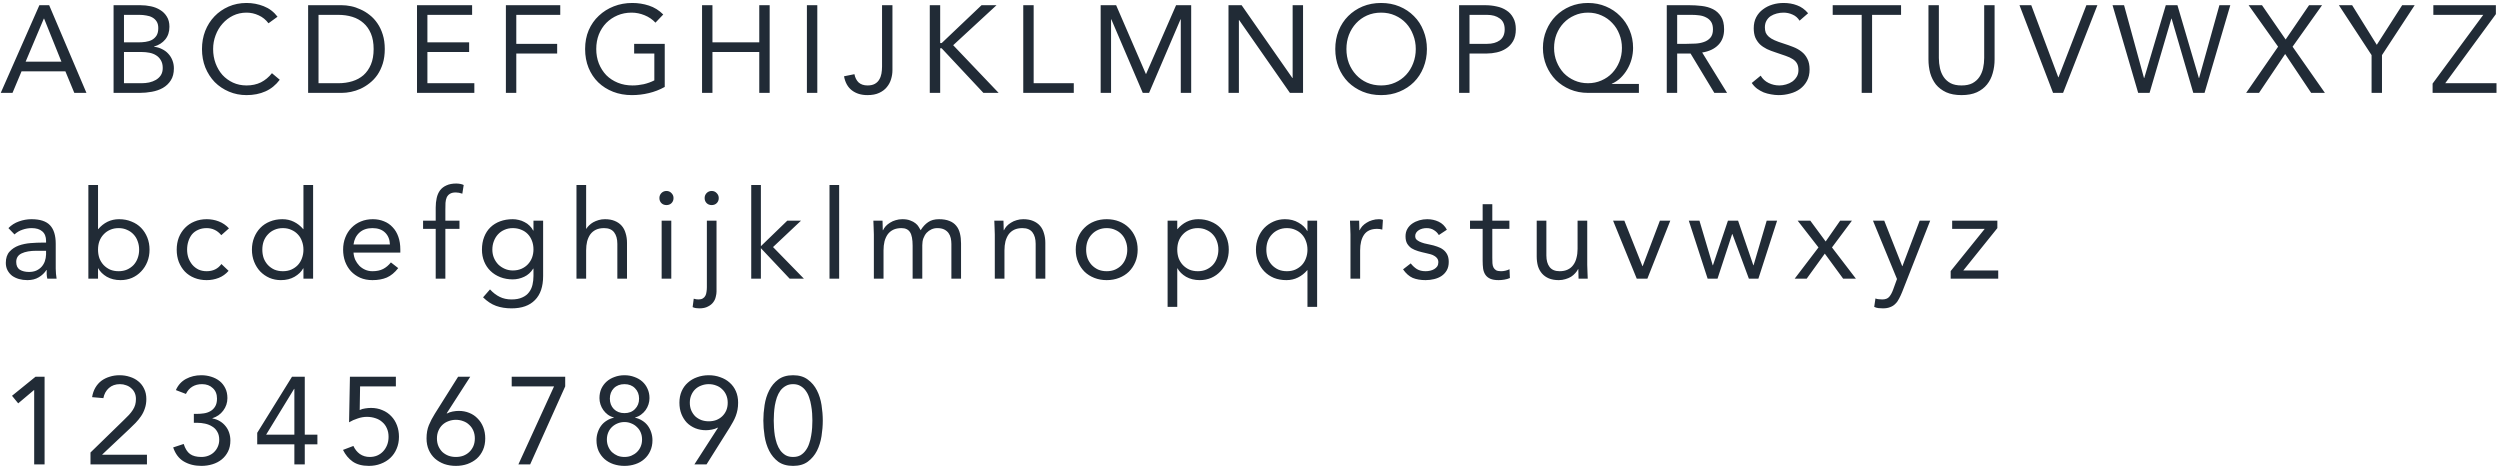 <svg width="323" height="61" viewBox="0 0 323 61" fill="none" xmlns="http://www.w3.org/2000/svg">
<path d="M5.088 0.672H6.352L11.168 12H9.6L8.448 9.216H2.784L1.616 12H0.096L5.088 0.672ZM5.696 2.4H5.664L3.312 7.968H7.936L5.696 2.4ZM14.674 0.672H18.13C18.599 0.672 19.058 0.72 19.506 0.816C19.954 0.912 20.354 1.072 20.706 1.296C21.058 1.509 21.34 1.792 21.554 2.144C21.778 2.496 21.89 2.933 21.89 3.456C21.89 4.117 21.708 4.667 21.346 5.104C20.994 5.531 20.514 5.835 19.906 6.016V6.048C20.268 6.08 20.604 6.176 20.914 6.336C21.234 6.485 21.506 6.683 21.73 6.928C21.964 7.173 22.146 7.461 22.274 7.792C22.402 8.112 22.466 8.459 22.466 8.832C22.466 9.461 22.332 9.979 22.066 10.384C21.81 10.789 21.468 11.115 21.042 11.36C20.626 11.595 20.151 11.76 19.618 11.856C19.095 11.952 18.572 12 18.05 12H14.674V0.672ZM16.018 5.472H17.874C18.194 5.472 18.503 5.451 18.802 5.408C19.111 5.365 19.388 5.28 19.634 5.152C19.879 5.013 20.076 4.827 20.226 4.592C20.375 4.347 20.45 4.027 20.45 3.632C20.45 3.28 20.38 2.997 20.242 2.784C20.103 2.56 19.916 2.384 19.682 2.256C19.458 2.128 19.196 2.043 18.898 2C18.61 1.947 18.316 1.92 18.018 1.92H16.018V5.472ZM16.018 10.752H18.29C18.62 10.752 18.946 10.72 19.266 10.656C19.596 10.581 19.89 10.469 20.146 10.32C20.412 10.16 20.626 9.957 20.786 9.712C20.946 9.456 21.026 9.147 21.026 8.784C21.026 8.389 20.946 8.059 20.786 7.792C20.636 7.525 20.434 7.312 20.178 7.152C19.932 6.992 19.644 6.88 19.314 6.816C18.994 6.752 18.663 6.72 18.322 6.72H16.018V10.752ZM34.688 3.008C34.346 2.549 33.925 2.208 33.424 1.984C32.922 1.749 32.4 1.632 31.856 1.632C31.226 1.632 30.645 1.76 30.112 2.016C29.589 2.272 29.136 2.619 28.752 3.056C28.368 3.483 28.069 3.984 27.856 4.56C27.642 5.125 27.536 5.717 27.536 6.336C27.536 6.997 27.642 7.616 27.856 8.192C28.069 8.757 28.362 9.253 28.736 9.68C29.12 10.096 29.573 10.427 30.096 10.672C30.629 10.917 31.216 11.04 31.856 11.04C32.549 11.04 33.168 10.907 33.712 10.64C34.256 10.363 34.73 9.968 35.136 9.456L36.144 10.304C35.632 10.987 35.013 11.488 34.288 11.808C33.573 12.128 32.762 12.288 31.856 12.288C31.045 12.288 30.288 12.139 29.584 11.84C28.88 11.541 28.266 11.131 27.744 10.608C27.232 10.075 26.826 9.445 26.528 8.72C26.24 7.995 26.096 7.2 26.096 6.336C26.096 5.504 26.234 4.725 26.512 4C26.8 3.275 27.2 2.645 27.712 2.112C28.224 1.579 28.832 1.157 29.536 0.848C30.24 0.539 31.013 0.384 31.856 0.384C32.624 0.384 33.36 0.523 34.064 0.8C34.778 1.077 35.376 1.531 35.856 2.16L34.688 3.008ZM39.809 0.672H44.161C44.535 0.672 44.929 0.715 45.345 0.8C45.761 0.885 46.172 1.024 46.577 1.216C46.993 1.397 47.388 1.637 47.761 1.936C48.145 2.235 48.481 2.597 48.769 3.024C49.057 3.44 49.287 3.925 49.457 4.48C49.628 5.024 49.713 5.643 49.713 6.336C49.713 7.029 49.628 7.653 49.457 8.208C49.287 8.752 49.057 9.237 48.769 9.664C48.481 10.08 48.145 10.437 47.761 10.736C47.388 11.035 46.993 11.28 46.577 11.472C46.172 11.653 45.761 11.787 45.345 11.872C44.929 11.957 44.535 12 44.161 12H39.809V0.672ZM41.153 10.752H43.713C44.364 10.752 44.967 10.667 45.521 10.496C46.076 10.325 46.556 10.064 46.961 9.712C47.367 9.349 47.687 8.891 47.921 8.336C48.156 7.781 48.273 7.115 48.273 6.336C48.273 5.557 48.156 4.891 47.921 4.336C47.687 3.781 47.367 3.328 46.961 2.976C46.556 2.613 46.076 2.347 45.521 2.176C44.967 2.005 44.364 1.92 43.713 1.92H41.153V10.752ZM53.877 0.672H60.997V1.92H55.221V5.472H60.613V6.72H55.221V10.752H61.285V12H53.877V0.672ZM65.361 0.672H72.385V1.92H66.705V5.664H71.985V6.912H66.705V12H65.361V0.672ZM85.884 11.232C85.233 11.595 84.545 11.861 83.82 12.032C83.105 12.203 82.38 12.288 81.644 12.288C80.758 12.288 79.948 12.144 79.212 11.856C78.476 11.568 77.836 11.163 77.292 10.64C76.758 10.117 76.342 9.493 76.044 8.768C75.745 8.032 75.596 7.221 75.596 6.336C75.596 5.44 75.75 4.629 76.06 3.904C76.38 3.168 76.817 2.544 77.372 2.032C77.926 1.509 78.572 1.104 79.308 0.816C80.044 0.528 80.838 0.384 81.692 0.384C82.438 0.384 83.153 0.496 83.836 0.72C84.529 0.944 85.148 1.328 85.692 1.872L84.684 2.928C84.3 2.512 83.83 2.192 83.276 1.968C82.732 1.744 82.172 1.632 81.596 1.632C80.945 1.632 80.342 1.749 79.788 1.984C79.233 2.219 78.748 2.544 78.332 2.96C77.926 3.376 77.606 3.872 77.372 4.448C77.148 5.024 77.036 5.653 77.036 6.336C77.036 7.008 77.148 7.632 77.372 8.208C77.606 8.784 77.926 9.285 78.332 9.712C78.748 10.128 79.244 10.453 79.82 10.688C80.396 10.923 81.03 11.04 81.724 11.04C82.182 11.04 82.662 10.987 83.164 10.88C83.665 10.763 84.124 10.597 84.54 10.384V6.912H81.932V5.664H85.884V11.232ZM90.705 0.672H92.049V5.472H98.097V0.672H99.441V12H98.097V6.72H92.049V12H90.705V0.672ZM104.252 0.672H105.596V12H104.252V0.672ZM115.304 9.072C115.304 9.456 115.245 9.84 115.128 10.224C115.021 10.597 114.84 10.939 114.584 11.248C114.339 11.557 114.008 11.808 113.592 12C113.187 12.192 112.68 12.288 112.072 12.288C111.272 12.288 110.605 12.085 110.072 11.68C109.539 11.275 109.197 10.667 109.048 9.856L110.392 9.584C110.477 10.032 110.659 10.389 110.936 10.656C111.224 10.912 111.608 11.04 112.088 11.04C112.472 11.04 112.787 10.971 113.032 10.832C113.277 10.693 113.464 10.512 113.592 10.288C113.731 10.064 113.827 9.808 113.88 9.52C113.933 9.221 113.96 8.917 113.96 8.608V0.672H115.304V9.072ZM120.127 0.672H121.471V5.568H121.663L126.815 0.672H128.751L123.151 5.84L129.023 12H127.055L121.663 6.24H121.471V12H120.127V0.672ZM132.205 0.672H133.549V10.752H138.733V12H132.205V0.672ZM142.205 0.672H144.205L148.045 9.552H148.077L151.949 0.672H153.901V12H152.557V2.496H152.525L148.461 12H147.645L143.581 2.496H143.549V12H142.205V0.672ZM158.721 0.672H160.417L166.977 10.08H167.009V0.672H168.353V12H166.657L160.097 2.592H160.065V12H158.721V0.672ZM178.438 12.288C177.574 12.288 176.779 12.139 176.054 11.84C175.339 11.541 174.715 11.131 174.182 10.608C173.659 10.075 173.248 9.445 172.95 8.72C172.662 7.984 172.518 7.189 172.518 6.336C172.518 5.483 172.662 4.693 172.95 3.968C173.248 3.232 173.659 2.603 174.182 2.08C174.715 1.547 175.339 1.131 176.054 0.832C176.779 0.533 177.574 0.384 178.438 0.384C179.302 0.384 180.091 0.533 180.806 0.832C181.531 1.131 182.155 1.547 182.678 2.08C183.211 2.603 183.622 3.232 183.91 3.968C184.208 4.693 184.358 5.483 184.358 6.336C184.358 7.189 184.208 7.984 183.91 8.72C183.622 9.445 183.211 10.075 182.678 10.608C182.155 11.131 181.531 11.541 180.806 11.84C180.091 12.139 179.302 12.288 178.438 12.288ZM178.438 11.04C179.099 11.04 179.702 10.917 180.246 10.672C180.8 10.427 181.275 10.091 181.67 9.664C182.064 9.237 182.368 8.741 182.582 8.176C182.806 7.6 182.918 6.987 182.918 6.336C182.918 5.685 182.806 5.077 182.582 4.512C182.368 3.936 182.064 3.435 181.67 3.008C181.275 2.581 180.8 2.245 180.246 2C179.702 1.755 179.099 1.632 178.438 1.632C177.776 1.632 177.168 1.755 176.614 2C176.07 2.245 175.6 2.581 175.206 3.008C174.811 3.435 174.502 3.936 174.278 4.512C174.064 5.077 173.958 5.685 173.958 6.336C173.958 6.987 174.064 7.6 174.278 8.176C174.502 8.741 174.811 9.237 175.206 9.664C175.6 10.091 176.07 10.427 176.614 10.672C177.168 10.917 177.776 11.04 178.438 11.04ZM188.517 0.672H191.877C192.4 0.672 192.896 0.725 193.365 0.832C193.845 0.928 194.267 1.099 194.629 1.344C195.003 1.579 195.296 1.899 195.509 2.304C195.733 2.699 195.845 3.189 195.845 3.776C195.845 4.395 195.728 4.907 195.493 5.312C195.259 5.717 194.955 6.037 194.581 6.272C194.219 6.507 193.819 6.672 193.381 6.768C192.944 6.864 192.528 6.912 192.133 6.912H189.861V12H188.517V0.672ZM189.861 5.664H192.133C192.805 5.664 193.349 5.515 193.765 5.216C194.192 4.907 194.405 4.432 194.405 3.792C194.405 3.152 194.192 2.683 193.765 2.384C193.349 2.075 192.805 1.92 192.133 1.92H189.861V5.664ZM211.746 12H205.17C204.338 12 203.564 11.851 202.85 11.552C202.146 11.253 201.532 10.848 201.01 10.336C200.498 9.813 200.092 9.2 199.794 8.496C199.495 7.781 199.346 7.013 199.346 6.192C199.346 5.371 199.495 4.608 199.794 3.904C200.092 3.189 200.498 2.576 201.01 2.064C201.532 1.541 202.146 1.131 202.85 0.832C203.564 0.533 204.338 0.384 205.17 0.384C206.002 0.384 206.77 0.533 207.474 0.832C208.188 1.131 208.802 1.541 209.314 2.064C209.836 2.576 210.247 3.189 210.546 3.904C210.844 4.608 210.994 5.371 210.994 6.192C210.994 6.672 210.93 7.152 210.802 7.632C210.674 8.101 210.487 8.544 210.242 8.96C210.007 9.365 209.719 9.733 209.378 10.064C209.047 10.384 208.668 10.635 208.242 10.816V10.848H211.746V12ZM200.786 6.192C200.786 6.832 200.898 7.429 201.122 7.984C201.346 8.539 201.65 9.024 202.034 9.44C202.428 9.845 202.892 10.165 203.426 10.4C203.959 10.635 204.54 10.752 205.17 10.752C205.788 10.752 206.364 10.635 206.898 10.4C207.442 10.165 207.906 9.845 208.29 9.44C208.684 9.024 208.994 8.539 209.218 7.984C209.442 7.429 209.554 6.832 209.554 6.192C209.554 5.563 209.442 4.971 209.218 4.416C209.004 3.861 208.7 3.381 208.306 2.976C207.922 2.56 207.463 2.235 206.93 2C206.396 1.755 205.81 1.632 205.17 1.632C204.53 1.632 203.943 1.755 203.41 2C202.876 2.235 202.412 2.56 202.018 2.976C201.634 3.381 201.33 3.861 201.106 4.416C200.892 4.971 200.786 5.563 200.786 6.192ZM215.346 0.672H218.242C218.786 0.672 219.324 0.704 219.858 0.768C220.402 0.832 220.887 0.971 221.314 1.184C221.74 1.397 222.087 1.712 222.354 2.128C222.62 2.533 222.753 3.088 222.753 3.792C222.753 4.624 222.503 5.296 222.002 5.808C221.5 6.32 220.807 6.645 219.922 6.784L223.138 12H221.49L218.418 6.912H216.69V12H215.346V0.672ZM216.69 5.664H217.89C218.263 5.664 218.647 5.653 219.042 5.632C219.447 5.611 219.815 5.541 220.146 5.424C220.487 5.307 220.764 5.125 220.978 4.88C221.202 4.624 221.314 4.261 221.314 3.792C221.314 3.387 221.234 3.061 221.074 2.816C220.914 2.571 220.7 2.384 220.434 2.256C220.178 2.117 219.884 2.027 219.554 1.984C219.234 1.941 218.908 1.92 218.578 1.92H216.69V5.664ZM232.503 2.672C232.279 2.309 231.98 2.048 231.607 1.888C231.233 1.717 230.844 1.632 230.439 1.632C230.14 1.632 229.847 1.669 229.559 1.744C229.271 1.819 229.009 1.931 228.775 2.08C228.551 2.229 228.369 2.427 228.231 2.672C228.092 2.917 228.023 3.205 228.023 3.536C228.023 3.792 228.06 4.021 228.135 4.224C228.22 4.416 228.353 4.592 228.535 4.752C228.716 4.912 228.961 5.061 229.271 5.2C229.58 5.339 229.959 5.477 230.407 5.616C230.844 5.755 231.265 5.904 231.671 6.064C232.087 6.224 232.449 6.427 232.759 6.672C233.079 6.917 233.329 7.227 233.511 7.6C233.703 7.963 233.799 8.421 233.799 8.976C233.799 9.541 233.687 10.032 233.463 10.448C233.239 10.864 232.94 11.211 232.567 11.488C232.204 11.755 231.783 11.952 231.303 12.08C230.823 12.219 230.327 12.288 229.815 12.288C229.484 12.288 229.153 12.256 228.823 12.192C228.492 12.139 228.172 12.053 227.863 11.936C227.564 11.808 227.281 11.648 227.015 11.456C226.748 11.253 226.519 11.008 226.327 10.72L227.479 9.776C227.724 10.192 228.065 10.507 228.503 10.72C228.94 10.933 229.404 11.04 229.895 11.04C230.183 11.04 230.471 10.997 230.759 10.912C231.057 10.827 231.324 10.704 231.559 10.544C231.793 10.373 231.985 10.165 232.135 9.92C232.284 9.675 232.359 9.392 232.359 9.072C232.359 8.72 232.3 8.437 232.183 8.224C232.065 8 231.884 7.808 231.639 7.648C231.393 7.488 231.084 7.344 230.711 7.216C230.337 7.088 229.9 6.939 229.399 6.768C228.993 6.64 228.62 6.496 228.279 6.336C227.937 6.165 227.639 5.963 227.383 5.728C227.137 5.483 226.94 5.195 226.791 4.864C226.652 4.523 226.583 4.117 226.583 3.648C226.583 3.104 226.689 2.629 226.903 2.224C227.116 1.819 227.404 1.483 227.767 1.216C228.129 0.939 228.54 0.731 228.999 0.592C229.457 0.453 229.937 0.384 230.439 0.384C231.079 0.384 231.66 0.485 232.183 0.688C232.716 0.88 233.191 1.221 233.607 1.712L232.503 2.672ZM245.617 1.92H241.873V12H240.529V1.92H236.785V0.672H245.617V1.92ZM257.701 7.68C257.701 8.299 257.621 8.885 257.461 9.44C257.312 9.995 257.066 10.485 256.725 10.912C256.394 11.328 255.957 11.664 255.413 11.92C254.869 12.165 254.208 12.288 253.429 12.288C252.65 12.288 251.989 12.165 251.445 11.92C250.901 11.664 250.458 11.328 250.117 10.912C249.786 10.485 249.541 9.995 249.381 9.44C249.232 8.885 249.157 8.299 249.157 7.68V0.672H250.501V7.488C250.501 7.947 250.549 8.389 250.645 8.816C250.741 9.243 250.901 9.621 251.125 9.952C251.349 10.283 251.648 10.549 252.021 10.752C252.394 10.944 252.864 11.04 253.429 11.04C253.994 11.04 254.464 10.944 254.837 10.752C255.21 10.549 255.509 10.283 255.733 9.952C255.957 9.621 256.117 9.243 256.213 8.816C256.309 8.389 256.357 7.947 256.357 7.488V0.672H257.701V7.68ZM260.918 0.672H262.439L265.927 9.984H265.959L269.559 0.672H270.983L266.551 12H265.255L260.918 0.672ZM272.94 0.672H274.428L277.004 10.08H277.036L279.82 0.672H281.324L284.092 10.08H284.124L286.748 0.672H288.156L284.828 12H283.372L280.572 2.4H280.54L277.724 12H276.252L272.94 0.672ZM294.33 6.032L290.522 0.672H292.25L295.306 5.104L298.33 0.672H300.01L296.202 6.032L300.378 12H298.602L295.242 6.976L291.866 12H290.202L294.33 6.032ZM306.408 7.12L302.184 0.672H303.896L307.08 5.792L310.36 0.672H311.976L307.752 7.12V12H306.408V7.12ZM314.292 10.8L320.836 1.92H314.388V0.672H322.468V1.824L315.924 10.752H322.548V12H314.292V10.8ZM1.088 29.472C1.472 29.077 1.925 28.789 2.448 28.608C2.981 28.416 3.52 28.32 4.064 28.32C5.173 28.32 5.973 28.581 6.464 29.104C6.955 29.627 7.2 30.421 7.2 31.488V34.704C7.2 34.917 7.211 35.141 7.232 35.376C7.253 35.6 7.28 35.808 7.312 36H6.112C6.069 35.829 6.043 35.643 6.032 35.44C6.032 35.227 6.032 35.04 6.032 34.88H6C5.755 35.264 5.424 35.579 5.008 35.824C4.603 36.069 4.112 36.192 3.536 36.192C3.152 36.192 2.789 36.144 2.448 36.048C2.117 35.952 1.824 35.813 1.568 35.632C1.323 35.44 1.125 35.205 0.976 34.928C0.827 34.651 0.752 34.331 0.752 33.968C0.752 33.349 0.912 32.864 1.232 32.512C1.552 32.16 1.947 31.899 2.416 31.728C2.896 31.557 3.408 31.451 3.952 31.408C4.507 31.365 5.013 31.344 5.472 31.344H5.952V31.12C5.952 30.576 5.787 30.165 5.456 29.888C5.136 29.611 4.683 29.472 4.096 29.472C3.691 29.472 3.291 29.541 2.896 29.68C2.512 29.808 2.171 30.011 1.872 30.288L1.088 29.472ZM4.704 32.4C3.904 32.4 3.269 32.512 2.8 32.736C2.331 32.96 2.096 33.328 2.096 33.84C2.096 34.309 2.251 34.645 2.56 34.848C2.88 35.04 3.275 35.136 3.744 35.136C4.107 35.136 4.421 35.077 4.688 34.96C4.965 34.832 5.195 34.667 5.376 34.464C5.557 34.261 5.696 34.027 5.792 33.76C5.888 33.483 5.941 33.189 5.952 32.88V32.4H4.704ZM11.417 23.904H12.665V29.6H12.697C13.038 29.195 13.433 28.88 13.881 28.656C14.339 28.432 14.841 28.32 15.385 28.32C15.972 28.32 16.505 28.421 16.985 28.624C17.476 28.816 17.892 29.088 18.233 29.44C18.574 29.792 18.841 30.208 19.033 30.688C19.225 31.168 19.321 31.691 19.321 32.256C19.321 32.821 19.225 33.344 19.033 33.824C18.841 34.304 18.574 34.72 18.233 35.072C17.902 35.424 17.508 35.701 17.049 35.904C16.59 36.096 16.099 36.192 15.577 36.192C14.905 36.192 14.313 36.048 13.801 35.76C13.3 35.461 12.931 35.099 12.697 34.672H12.665V36H11.417V23.904ZM12.665 32.256C12.665 32.651 12.723 33.019 12.841 33.36C12.969 33.691 13.15 33.984 13.385 34.24C13.62 34.485 13.897 34.683 14.217 34.832C14.547 34.971 14.915 35.04 15.321 35.04C15.726 35.04 16.089 34.971 16.409 34.832C16.739 34.683 17.022 34.485 17.257 34.24C17.491 33.984 17.668 33.691 17.785 33.36C17.913 33.019 17.977 32.651 17.977 32.256C17.977 31.861 17.913 31.499 17.785 31.168C17.668 30.827 17.491 30.533 17.257 30.288C17.022 30.032 16.739 29.835 16.409 29.696C16.089 29.547 15.726 29.472 15.321 29.472C14.915 29.472 14.547 29.547 14.217 29.696C13.897 29.835 13.62 30.032 13.385 30.288C13.15 30.533 12.969 30.827 12.841 31.168C12.723 31.499 12.665 31.861 12.665 32.256ZM28.59 30.384C28.323 30.064 28.035 29.835 27.726 29.696C27.417 29.547 27.076 29.472 26.702 29.472C26.286 29.472 25.918 29.547 25.598 29.696C25.278 29.835 25.012 30.032 24.798 30.288C24.596 30.544 24.441 30.843 24.334 31.184C24.227 31.515 24.174 31.872 24.174 32.256C24.174 32.64 24.233 33.003 24.35 33.344C24.478 33.675 24.649 33.968 24.862 34.224C25.086 34.48 25.353 34.683 25.662 34.832C25.971 34.971 26.318 35.04 26.702 35.04C27.523 35.04 28.158 34.731 28.606 34.112L29.534 34.992C29.172 35.408 28.745 35.712 28.254 35.904C27.764 36.096 27.246 36.192 26.702 36.192C26.126 36.192 25.598 36.096 25.118 35.904C24.638 35.712 24.227 35.44 23.886 35.088C23.555 34.736 23.294 34.32 23.102 33.84C22.921 33.36 22.83 32.832 22.83 32.256C22.83 31.691 22.921 31.168 23.102 30.688C23.294 30.208 23.561 29.792 23.902 29.44C24.244 29.088 24.649 28.816 25.118 28.624C25.598 28.421 26.126 28.32 26.702 28.32C27.257 28.32 27.779 28.416 28.27 28.608C28.771 28.8 29.209 29.099 29.582 29.504L28.59 30.384ZM39.205 34.672H39.173C38.938 35.099 38.565 35.461 38.053 35.76C37.551 36.048 36.965 36.192 36.293 36.192C35.77 36.192 35.279 36.096 34.821 35.904C34.362 35.701 33.962 35.424 33.621 35.072C33.29 34.72 33.029 34.304 32.837 33.824C32.645 33.344 32.549 32.821 32.549 32.256C32.549 31.691 32.645 31.168 32.837 30.688C33.029 30.208 33.295 29.792 33.637 29.44C33.978 29.088 34.389 28.816 34.869 28.624C35.359 28.421 35.898 28.32 36.485 28.32C37.029 28.32 37.525 28.432 37.973 28.656C38.431 28.88 38.831 29.195 39.173 29.6H39.205V23.904H40.453V36H39.205V34.672ZM39.205 32.256C39.205 31.861 39.141 31.499 39.013 31.168C38.895 30.827 38.719 30.533 38.485 30.288C38.25 30.032 37.968 29.835 37.637 29.696C37.317 29.547 36.954 29.472 36.549 29.472C36.144 29.472 35.776 29.547 35.445 29.696C35.125 29.835 34.847 30.032 34.613 30.288C34.378 30.533 34.197 30.827 34.069 31.168C33.952 31.499 33.893 31.861 33.893 32.256C33.893 32.651 33.952 33.019 34.069 33.36C34.197 33.691 34.378 33.984 34.613 34.24C34.847 34.485 35.125 34.683 35.445 34.832C35.776 34.971 36.144 35.04 36.549 35.04C36.954 35.04 37.317 34.971 37.637 34.832C37.968 34.683 38.25 34.485 38.485 34.24C38.719 33.984 38.895 33.691 39.013 33.36C39.141 33.019 39.205 32.651 39.205 32.256ZM51.45 34.64C51.002 35.216 50.511 35.621 49.978 35.856C49.445 36.08 48.826 36.192 48.122 36.192C47.535 36.192 47.008 36.091 46.538 35.888C46.069 35.675 45.669 35.392 45.338 35.04C45.018 34.688 44.767 34.272 44.586 33.792C44.416 33.312 44.33 32.8 44.33 32.256C44.33 31.68 44.426 31.152 44.618 30.672C44.81 30.181 45.077 29.765 45.418 29.424C45.76 29.072 46.165 28.8 46.634 28.608C47.103 28.416 47.615 28.32 48.17 28.32C48.693 28.32 49.173 28.411 49.61 28.592C50.047 28.763 50.421 29.019 50.73 29.36C51.05 29.691 51.295 30.101 51.466 30.592C51.637 31.072 51.722 31.621 51.722 32.24V32.64H45.674C45.696 32.96 45.77 33.269 45.898 33.568C46.037 33.856 46.213 34.112 46.426 34.336C46.639 34.549 46.89 34.72 47.178 34.848C47.466 34.976 47.781 35.04 48.122 35.04C48.666 35.04 49.125 34.944 49.498 34.752C49.871 34.56 50.208 34.277 50.506 33.904L51.45 34.64ZM50.378 31.584C50.357 30.944 50.149 30.432 49.754 30.048C49.359 29.664 48.816 29.472 48.122 29.472C47.429 29.472 46.869 29.664 46.442 30.048C46.016 30.432 45.76 30.944 45.674 31.584H50.378ZM56.293 29.568H54.661V28.512H56.293V26.832C56.293 26.373 56.335 25.957 56.421 25.584C56.506 25.2 56.65 24.869 56.853 24.592C57.066 24.315 57.343 24.101 57.685 23.952C58.026 23.792 58.447 23.712 58.949 23.712C59.109 23.712 59.279 23.728 59.461 23.76C59.642 23.792 59.791 23.84 59.909 23.904L59.733 25.024C59.434 24.917 59.151 24.864 58.885 24.864C58.565 24.864 58.314 24.923 58.133 25.04C57.951 25.147 57.813 25.301 57.717 25.504C57.631 25.696 57.578 25.931 57.557 26.208C57.546 26.485 57.541 26.784 57.541 27.104V28.512H59.365V29.568H57.541V36H56.293V29.568ZM70.172 35.664C70.172 37.029 69.82 38.064 69.116 38.768C68.422 39.483 67.414 39.84 66.092 39.84C65.356 39.84 64.689 39.733 64.092 39.52C63.505 39.307 62.945 38.939 62.412 38.416L63.308 37.392C63.702 37.819 64.118 38.139 64.556 38.352C65.004 38.576 65.516 38.688 66.092 38.688C66.646 38.688 67.105 38.603 67.468 38.432C67.841 38.272 68.134 38.048 68.348 37.76C68.561 37.483 68.71 37.163 68.796 36.8C68.881 36.437 68.924 36.059 68.924 35.664V34.704H68.892C68.593 35.184 68.204 35.536 67.724 35.76C67.244 35.984 66.753 36.096 66.252 36.096C65.665 36.096 65.126 36 64.636 35.808C64.145 35.616 63.724 35.349 63.372 35.008C63.02 34.667 62.748 34.261 62.556 33.792C62.364 33.323 62.268 32.811 62.268 32.256C62.268 31.648 62.364 31.099 62.556 30.608C62.748 30.117 63.014 29.707 63.356 29.376C63.708 29.035 64.129 28.773 64.62 28.592C65.11 28.411 65.654 28.32 66.252 28.32C66.508 28.32 66.764 28.352 67.02 28.416C67.276 28.469 67.521 28.56 67.756 28.688C68.001 28.805 68.22 28.96 68.412 29.152C68.604 29.333 68.764 29.547 68.892 29.792H68.924V28.512H70.172V35.664ZM63.612 32.256C63.612 32.64 63.681 32.997 63.82 33.328C63.958 33.648 64.145 33.931 64.38 34.176C64.625 34.411 64.908 34.597 65.228 34.736C65.548 34.875 65.889 34.944 66.252 34.944C66.678 34.944 67.057 34.869 67.388 34.72C67.718 34.571 67.996 34.373 68.22 34.128C68.454 33.872 68.63 33.584 68.748 33.264C68.865 32.933 68.924 32.587 68.924 32.224C68.924 31.819 68.86 31.451 68.732 31.12C68.604 30.779 68.422 30.485 68.188 30.24C67.953 29.995 67.67 29.808 67.34 29.68C67.009 29.541 66.646 29.472 66.252 29.472C65.857 29.472 65.494 29.547 65.164 29.696C64.844 29.835 64.566 30.032 64.332 30.288C64.108 30.533 63.932 30.827 63.804 31.168C63.676 31.499 63.612 31.861 63.612 32.256ZM74.481 23.904H75.729V29.552H75.761C75.846 29.403 75.963 29.259 76.113 29.12C76.262 28.971 76.438 28.837 76.641 28.72C76.854 28.603 77.089 28.507 77.345 28.432C77.601 28.357 77.873 28.32 78.161 28.32C78.651 28.32 79.073 28.395 79.425 28.544C79.787 28.693 80.086 28.901 80.321 29.168C80.555 29.435 80.726 29.76 80.833 30.144C80.95 30.517 81.009 30.928 81.009 31.376V36H79.761V31.504C79.761 30.875 79.622 30.379 79.345 30.016C79.067 29.653 78.635 29.472 78.049 29.472C77.644 29.472 77.291 29.541 76.993 29.68C76.705 29.819 76.465 30.016 76.273 30.272C76.091 30.528 75.953 30.832 75.857 31.184C75.772 31.536 75.729 31.925 75.729 32.352V36H74.481V23.904ZM85.484 28.512H86.731V36H85.484V28.512ZM85.195 25.584C85.195 25.339 85.281 25.125 85.451 24.944C85.633 24.763 85.852 24.672 86.108 24.672C86.364 24.672 86.577 24.763 86.748 24.944C86.929 25.125 87.019 25.339 87.019 25.584C87.019 25.851 86.934 26.069 86.763 26.24C86.593 26.411 86.374 26.496 86.108 26.496C85.841 26.496 85.622 26.411 85.451 26.24C85.281 26.069 85.195 25.851 85.195 25.584ZM92.575 37.68C92.575 37.872 92.543 38.091 92.479 38.336C92.426 38.592 92.319 38.827 92.159 39.04C91.999 39.264 91.77 39.451 91.471 39.6C91.183 39.76 90.81 39.84 90.351 39.84C90.202 39.84 90.058 39.829 89.919 39.808C89.77 39.787 89.626 39.744 89.487 39.68L89.631 38.592C89.834 38.656 90.037 38.688 90.239 38.688C90.474 38.688 90.661 38.645 90.799 38.56C90.949 38.475 91.061 38.357 91.135 38.208C91.21 38.069 91.258 37.904 91.279 37.712C91.311 37.52 91.327 37.317 91.327 37.104V28.512H92.575V37.68ZM91.039 25.584C91.039 25.339 91.125 25.125 91.295 24.944C91.477 24.763 91.695 24.672 91.951 24.672C92.207 24.672 92.421 24.763 92.591 24.944C92.773 25.125 92.863 25.339 92.863 25.584C92.863 25.851 92.778 26.069 92.607 26.24C92.437 26.411 92.218 26.496 91.951 26.496C91.685 26.496 91.466 26.411 91.295 26.24C91.125 26.069 91.039 25.851 91.039 25.584ZM97.059 23.904H98.307V31.808L101.715 28.512H103.491L99.875 31.92L103.859 36H102.019L98.307 32.064V36H97.059V23.904ZM107.171 23.904H108.419V36H107.171V23.904ZM112.903 30.288C112.903 29.947 112.892 29.627 112.871 29.328C112.849 29.029 112.839 28.757 112.839 28.512H114.023C114.023 28.715 114.028 28.917 114.039 29.12C114.049 29.323 114.055 29.531 114.055 29.744H114.087C114.172 29.563 114.289 29.387 114.439 29.216C114.599 29.045 114.785 28.896 114.999 28.768C115.212 28.629 115.452 28.523 115.719 28.448C115.985 28.363 116.273 28.32 116.583 28.32C116.988 28.32 117.324 28.373 117.591 28.48C117.868 28.576 118.097 28.699 118.279 28.848C118.46 28.987 118.599 29.141 118.695 29.312C118.801 29.472 118.887 29.616 118.951 29.744C119.228 29.296 119.548 28.949 119.911 28.704C120.273 28.448 120.743 28.32 121.319 28.32C121.852 28.32 122.3 28.395 122.663 28.544C123.025 28.683 123.319 28.891 123.543 29.168C123.767 29.435 123.927 29.765 124.023 30.16C124.119 30.544 124.167 30.976 124.167 31.456V36H122.919V31.52C122.919 31.264 122.892 31.013 122.839 30.768C122.785 30.523 122.689 30.304 122.551 30.112C122.412 29.92 122.225 29.765 121.991 29.648C121.756 29.531 121.457 29.472 121.095 29.472C120.828 29.472 120.577 29.525 120.343 29.632C120.108 29.739 119.9 29.888 119.719 30.08C119.548 30.272 119.409 30.507 119.303 30.784C119.207 31.051 119.159 31.349 119.159 31.68V36H117.911V31.76C117.911 30.928 117.799 30.341 117.575 30C117.351 29.648 116.983 29.472 116.471 29.472C116.065 29.472 115.713 29.541 115.415 29.68C115.127 29.819 114.887 30.016 114.695 30.272C114.513 30.528 114.375 30.832 114.279 31.184C114.193 31.536 114.151 31.925 114.151 32.352V36H112.903V30.288ZM128.528 30.288C128.528 29.947 128.517 29.627 128.496 29.328C128.474 29.029 128.464 28.757 128.464 28.512H129.648C129.648 28.715 129.653 28.917 129.664 29.12C129.674 29.323 129.68 29.531 129.68 29.744H129.712C129.797 29.563 129.914 29.387 130.064 29.216C130.224 29.045 130.41 28.896 130.624 28.768C130.837 28.629 131.077 28.523 131.344 28.448C131.61 28.363 131.898 28.32 132.208 28.32C132.698 28.32 133.12 28.395 133.472 28.544C133.834 28.693 134.133 28.901 134.368 29.168C134.602 29.435 134.773 29.76 134.88 30.144C134.997 30.517 135.056 30.928 135.056 31.376V36H133.808V31.504C133.808 30.875 133.669 30.379 133.392 30.016C133.114 29.653 132.682 29.472 132.096 29.472C131.69 29.472 131.338 29.541 131.04 29.68C130.752 29.819 130.512 30.016 130.32 30.272C130.138 30.528 130 30.832 129.904 31.184C129.818 31.536 129.776 31.925 129.776 32.352V36H128.528V30.288ZM138.986 32.256C138.986 31.669 139.088 31.136 139.29 30.656C139.493 30.176 139.77 29.765 140.122 29.424C140.474 29.072 140.896 28.8 141.386 28.608C141.877 28.416 142.41 28.32 142.986 28.32C143.562 28.32 144.096 28.416 144.586 28.608C145.077 28.8 145.498 29.072 145.85 29.424C146.202 29.765 146.48 30.176 146.682 30.656C146.885 31.136 146.986 31.669 146.986 32.256C146.986 32.843 146.885 33.376 146.682 33.856C146.48 34.336 146.202 34.752 145.85 35.104C145.498 35.445 145.077 35.712 144.586 35.904C144.096 36.096 143.562 36.192 142.986 36.192C142.41 36.192 141.877 36.096 141.386 35.904C140.896 35.712 140.474 35.445 140.122 35.104C139.77 34.752 139.493 34.336 139.29 33.856C139.088 33.376 138.986 32.843 138.986 32.256ZM140.33 32.256C140.33 32.651 140.389 33.019 140.506 33.36C140.634 33.691 140.816 33.984 141.05 34.24C141.285 34.485 141.562 34.683 141.882 34.832C142.213 34.971 142.581 35.04 142.986 35.04C143.392 35.04 143.754 34.971 144.074 34.832C144.405 34.683 144.688 34.485 144.922 34.24C145.157 33.984 145.333 33.691 145.45 33.36C145.578 33.019 145.642 32.651 145.642 32.256C145.642 31.861 145.578 31.499 145.45 31.168C145.333 30.827 145.157 30.533 144.922 30.288C144.688 30.032 144.405 29.835 144.074 29.696C143.754 29.547 143.392 29.472 142.986 29.472C142.581 29.472 142.213 29.547 141.882 29.696C141.562 29.835 141.285 30.032 141.05 30.288C140.816 30.533 140.634 30.827 140.506 31.168C140.389 31.499 140.33 31.861 140.33 32.256ZM150.854 28.512H152.102V29.6H152.134C152.476 29.195 152.87 28.88 153.318 28.656C153.777 28.432 154.278 28.32 154.822 28.32C155.409 28.32 155.942 28.421 156.422 28.624C156.913 28.816 157.329 29.088 157.67 29.44C158.012 29.792 158.278 30.208 158.47 30.688C158.662 31.168 158.758 31.691 158.758 32.256C158.758 32.821 158.662 33.344 158.47 33.824C158.278 34.304 158.012 34.72 157.67 35.072C157.34 35.424 156.945 35.701 156.486 35.904C156.028 36.096 155.537 36.192 155.014 36.192C154.342 36.192 153.75 36.048 153.238 35.76C152.737 35.461 152.369 35.099 152.134 34.672H152.102V39.648H150.854V28.512ZM152.102 32.256C152.102 32.651 152.161 33.019 152.278 33.36C152.406 33.691 152.588 33.984 152.822 34.24C153.057 34.485 153.334 34.683 153.654 34.832C153.985 34.971 154.353 35.04 154.758 35.04C155.164 35.04 155.526 34.971 155.846 34.832C156.177 34.683 156.46 34.485 156.694 34.24C156.929 33.984 157.105 33.691 157.222 33.36C157.35 33.019 157.414 32.651 157.414 32.256C157.414 31.861 157.35 31.499 157.222 31.168C157.105 30.827 156.929 30.533 156.694 30.288C156.46 30.032 156.177 29.835 155.846 29.696C155.526 29.547 155.164 29.472 154.758 29.472C154.353 29.472 153.985 29.547 153.654 29.696C153.334 29.835 153.057 30.032 152.822 30.288C152.588 30.533 152.406 30.827 152.278 31.168C152.161 31.499 152.102 31.861 152.102 32.256ZM170.172 39.648H168.924V34.912H168.892C168.55 35.317 168.15 35.632 167.692 35.856C167.244 36.08 166.748 36.192 166.204 36.192C165.617 36.192 165.078 36.096 164.588 35.904C164.108 35.701 163.697 35.424 163.356 35.072C163.014 34.72 162.748 34.304 162.556 33.824C162.364 33.344 162.268 32.821 162.268 32.256C162.268 31.701 162.364 31.184 162.556 30.704C162.748 30.224 163.009 29.808 163.34 29.456C163.681 29.104 164.081 28.827 164.54 28.624C164.998 28.421 165.489 28.32 166.012 28.32C166.684 28.32 167.27 28.469 167.772 28.768C168.284 29.056 168.657 29.413 168.892 29.84H168.924V28.512H170.172V39.648ZM168.924 32.256C168.924 31.861 168.86 31.499 168.732 31.168C168.614 30.827 168.438 30.533 168.204 30.288C167.969 30.032 167.686 29.835 167.356 29.696C167.036 29.547 166.673 29.472 166.268 29.472C165.862 29.472 165.494 29.547 165.164 29.696C164.844 29.835 164.566 30.032 164.332 30.288C164.097 30.533 163.916 30.827 163.788 31.168C163.67 31.499 163.612 31.861 163.612 32.256C163.612 32.651 163.67 33.019 163.788 33.36C163.916 33.691 164.097 33.984 164.332 34.24C164.566 34.485 164.844 34.683 165.164 34.832C165.494 34.971 165.862 35.04 166.268 35.04C166.673 35.04 167.036 34.971 167.356 34.832C167.686 34.683 167.969 34.485 168.204 34.24C168.438 33.984 168.614 33.691 168.732 33.36C168.86 33.019 168.924 32.651 168.924 32.256ZM174.481 30.288C174.481 29.947 174.47 29.627 174.449 29.328C174.428 29.029 174.417 28.757 174.417 28.512H175.601C175.601 28.715 175.606 28.917 175.617 29.12C175.628 29.323 175.633 29.531 175.633 29.744H175.665C175.75 29.563 175.868 29.387 176.017 29.216C176.177 29.045 176.364 28.896 176.577 28.768C176.79 28.629 177.03 28.523 177.297 28.448C177.564 28.363 177.852 28.32 178.161 28.32C178.246 28.32 178.332 28.325 178.417 28.336C178.502 28.347 178.588 28.368 178.673 28.4L178.593 29.664C178.38 29.6 178.156 29.568 177.921 29.568C177.153 29.568 176.593 29.819 176.241 30.32C175.9 30.811 175.729 31.488 175.729 32.352V36H174.481V30.288ZM182.266 34.032C182.511 34.341 182.778 34.587 183.066 34.768C183.365 34.949 183.738 35.04 184.186 35.04C184.378 35.04 184.57 35.019 184.762 34.976C184.965 34.933 185.146 34.864 185.306 34.768C185.466 34.672 185.594 34.555 185.69 34.416C185.786 34.267 185.834 34.091 185.834 33.888C185.834 33.685 185.786 33.52 185.69 33.392C185.605 33.264 185.487 33.157 185.338 33.072C185.189 32.976 185.018 32.901 184.826 32.848C184.634 32.795 184.437 32.747 184.234 32.704C183.882 32.629 183.546 32.544 183.226 32.448C182.906 32.352 182.623 32.229 182.378 32.08C182.143 31.92 181.951 31.717 181.802 31.472C181.663 31.227 181.594 30.912 181.594 30.528C181.594 30.165 181.674 29.845 181.834 29.568C181.994 29.291 182.207 29.061 182.474 28.88C182.741 28.699 183.039 28.56 183.37 28.464C183.701 28.368 184.042 28.32 184.394 28.32C184.927 28.32 185.418 28.427 185.866 28.64C186.325 28.853 186.682 29.2 186.938 29.68L185.898 30.368C185.738 30.101 185.525 29.888 185.258 29.728C185.002 29.557 184.687 29.472 184.314 29.472C184.143 29.472 183.967 29.493 183.786 29.536C183.615 29.579 183.461 29.643 183.322 29.728C183.183 29.813 183.066 29.925 182.97 30.064C182.885 30.192 182.842 30.341 182.842 30.512C182.842 30.672 182.89 30.811 182.986 30.928C183.093 31.035 183.231 31.131 183.402 31.216C183.583 31.301 183.786 31.376 184.01 31.44C184.245 31.504 184.485 31.557 184.73 31.6C185.061 31.664 185.375 31.749 185.674 31.856C185.973 31.952 186.234 32.085 186.458 32.256C186.682 32.427 186.858 32.64 186.986 32.896C187.114 33.152 187.178 33.467 187.178 33.84C187.178 34.267 187.093 34.629 186.922 34.928C186.751 35.227 186.522 35.472 186.234 35.664C185.957 35.845 185.637 35.979 185.274 36.064C184.922 36.149 184.559 36.192 184.186 36.192C183.546 36.192 182.991 36.096 182.522 35.904C182.063 35.701 181.647 35.333 181.274 34.8L182.266 34.032ZM195.014 29.568H192.806V33.312C192.806 33.557 192.812 33.787 192.822 34C192.833 34.203 192.876 34.384 192.95 34.544C193.025 34.693 193.137 34.816 193.286 34.912C193.436 34.997 193.649 35.04 193.926 35.04C194.108 35.04 194.294 35.019 194.486 34.976C194.678 34.933 194.86 34.869 195.03 34.784L195.078 35.92C194.865 36.016 194.625 36.085 194.358 36.128C194.102 36.171 193.857 36.192 193.622 36.192C193.174 36.192 192.817 36.133 192.55 36.016C192.284 35.899 192.076 35.733 191.926 35.52C191.777 35.307 191.676 35.045 191.622 34.736C191.58 34.416 191.558 34.064 191.558 33.68V29.568H189.926V28.512H191.558V26.384H192.806V28.512H195.014V29.568ZM205.071 34.224C205.071 34.565 205.082 34.885 205.103 35.184C205.125 35.483 205.135 35.755 205.135 36H203.951C203.951 35.797 203.946 35.595 203.935 35.392C203.925 35.189 203.919 34.981 203.919 34.768H203.887C203.802 34.949 203.679 35.125 203.519 35.296C203.37 35.467 203.189 35.621 202.975 35.76C202.762 35.888 202.522 35.989 202.255 36.064C201.989 36.149 201.701 36.192 201.391 36.192C200.901 36.192 200.474 36.117 200.111 35.968C199.759 35.819 199.466 35.611 199.231 35.344C198.997 35.077 198.821 34.757 198.703 34.384C198.597 34 198.543 33.584 198.543 33.136V28.512H199.791V33.008C199.791 33.637 199.93 34.133 200.207 34.496C200.485 34.859 200.917 35.04 201.503 35.04C201.909 35.04 202.255 34.971 202.543 34.832C202.842 34.693 203.082 34.496 203.263 34.24C203.455 33.984 203.594 33.68 203.679 33.328C203.775 32.976 203.823 32.587 203.823 32.16V28.512H205.071V34.224ZM212.842 36H211.466L208.41 28.512H209.866L212.202 34.384H212.234L214.458 28.512H215.802L212.842 36ZM227.185 36H225.953L223.825 30.24H223.793L221.905 36H220.625L218.193 28.512H219.569L221.281 34.272H221.313L223.249 28.512H224.561L226.529 34.272H226.561L228.257 28.512H229.601L227.185 36ZM234.948 31.968L232.26 28.512H233.892L235.876 31.2L237.748 28.512H239.268L236.692 31.968L239.78 36H238.132L235.764 32.768L233.428 36H231.876L234.948 31.968ZM245.764 37.712C245.636 38.032 245.503 38.32 245.364 38.576C245.236 38.843 245.076 39.067 244.884 39.248C244.703 39.44 244.479 39.584 244.212 39.68C243.956 39.787 243.641 39.84 243.268 39.84C243.087 39.84 242.895 39.829 242.692 39.808C242.5 39.787 242.319 39.733 242.148 39.648L242.308 38.56C242.436 38.613 242.569 38.645 242.708 38.656C242.847 38.677 243.007 38.688 243.188 38.688C243.593 38.688 243.892 38.576 244.084 38.352C244.276 38.128 244.441 37.829 244.58 37.456L245.092 36.048L241.988 28.512H243.444L245.764 34.384H245.796L248.02 28.512H249.38L245.764 37.712ZM252.027 35.024L256.427 29.568H252.219V28.512H258.059V29.472L253.659 34.944H258.171V36H252.027V35.024ZM5.76 60H4.416V50.4H4.384L2.352 52.112L1.552 51.136L4.592 48.672H5.76V60ZM11.691 58.464L15.963 54.304C16.229 54.048 16.464 53.813 16.667 53.6C16.869 53.376 17.035 53.163 17.163 52.96C17.301 52.747 17.403 52.528 17.467 52.304C17.531 52.08 17.563 51.829 17.563 51.552C17.563 51.253 17.509 50.987 17.403 50.752C17.296 50.517 17.147 50.32 16.955 50.16C16.773 49.989 16.555 49.861 16.299 49.776C16.053 49.68 15.787 49.632 15.499 49.632C14.923 49.632 14.448 49.797 14.075 50.128C13.701 50.459 13.461 50.896 13.355 51.44L11.899 51.312C11.973 50.853 12.112 50.448 12.315 50.096C12.528 49.733 12.789 49.435 13.099 49.2C13.419 48.965 13.776 48.789 14.171 48.672C14.565 48.544 14.992 48.48 15.451 48.48C15.92 48.48 16.363 48.549 16.779 48.688C17.195 48.816 17.557 49.008 17.867 49.264C18.187 49.52 18.437 49.84 18.619 50.224C18.811 50.608 18.907 51.051 18.907 51.552C18.907 52 18.843 52.405 18.715 52.768C18.597 53.131 18.432 53.467 18.219 53.776C18.016 54.075 17.781 54.363 17.515 54.64C17.259 54.907 16.987 55.173 16.699 55.44L13.211 58.72V58.752H18.987V60H11.691V58.464ZM25.045 53.472H25.461C25.739 53.472 26.027 53.451 26.325 53.408C26.635 53.365 26.912 53.275 27.157 53.136C27.413 52.997 27.621 52.8 27.781 52.544C27.952 52.277 28.037 51.931 28.037 51.504C28.037 50.928 27.856 50.475 27.493 50.144C27.141 49.803 26.677 49.632 26.101 49.632C25.621 49.632 25.205 49.739 24.853 49.952C24.501 50.165 24.224 50.48 24.021 50.896L22.725 50.4C23.003 49.76 23.435 49.28 24.021 48.96C24.619 48.64 25.28 48.48 26.005 48.48C26.453 48.48 26.88 48.544 27.285 48.672C27.701 48.8 28.064 48.987 28.373 49.232C28.683 49.477 28.928 49.787 29.109 50.16C29.291 50.523 29.381 50.949 29.381 51.44C29.381 52.037 29.2 52.576 28.837 53.056C28.485 53.525 28.021 53.851 27.445 54.032V54.064C27.808 54.128 28.128 54.245 28.405 54.416C28.693 54.587 28.939 54.8 29.141 55.056C29.344 55.301 29.499 55.584 29.605 55.904C29.712 56.224 29.765 56.56 29.765 56.912C29.765 57.456 29.664 57.931 29.461 58.336C29.259 58.741 28.987 59.083 28.645 59.36C28.304 59.637 27.904 59.845 27.445 59.984C26.997 60.123 26.523 60.192 26.021 60.192C25.157 60.192 24.405 60.005 23.765 59.632C23.125 59.259 22.661 58.651 22.373 57.808L23.733 57.36C23.925 57.968 24.197 58.4 24.549 58.656C24.901 58.912 25.392 59.04 26.021 59.04C26.341 59.04 26.64 58.987 26.917 58.88C27.195 58.773 27.435 58.624 27.637 58.432C27.851 58.229 28.016 57.995 28.133 57.728C28.261 57.451 28.325 57.147 28.325 56.816C28.325 56.4 28.24 56.053 28.069 55.776C27.909 55.488 27.691 55.264 27.413 55.104C27.147 54.933 26.843 54.811 26.501 54.736C26.16 54.661 25.813 54.624 25.461 54.624H25.045V53.472ZM39.376 56.16H41.008V57.408H39.376V60H38.032V57.408H33.232V55.92L37.728 48.672H39.376V56.16ZM38.032 50.24H38L34.384 56.16H38.032V50.24ZM51.147 49.92H46.523L46.474 52.976C46.688 52.869 46.922 52.8 47.178 52.768C47.445 52.725 47.696 52.704 47.931 52.704C48.474 52.704 48.965 52.8 49.403 52.992C49.85 53.173 50.234 53.435 50.554 53.776C50.874 54.107 51.12 54.501 51.291 54.96C51.461 55.408 51.547 55.899 51.547 56.432C51.547 56.997 51.445 57.515 51.242 57.984C51.05 58.443 50.779 58.837 50.426 59.168C50.085 59.488 49.675 59.739 49.194 59.92C48.725 60.101 48.213 60.192 47.658 60.192C46.794 60.192 46.096 60.005 45.562 59.632C45.04 59.259 44.624 58.757 44.315 58.128L45.658 57.616C45.85 58.043 46.128 58.389 46.49 58.656C46.864 58.912 47.291 59.04 47.77 59.04C48.112 59.04 48.426 58.981 48.715 58.864C49.013 58.736 49.269 58.56 49.483 58.336C49.706 58.101 49.883 57.824 50.011 57.504C50.139 57.184 50.203 56.827 50.203 56.432C50.203 56.016 50.128 55.648 49.978 55.328C49.84 55.008 49.642 54.741 49.386 54.528C49.141 54.304 48.848 54.139 48.507 54.032C48.165 53.915 47.797 53.856 47.403 53.856C47.019 53.856 46.624 53.925 46.218 54.064C45.813 54.192 45.44 54.357 45.099 54.56L45.211 48.672H51.147V49.92ZM57.717 53.392L57.749 53.424C57.962 53.307 58.208 53.221 58.485 53.168C58.773 53.115 59.035 53.088 59.269 53.088C59.76 53.088 60.213 53.173 60.629 53.344C61.056 53.515 61.419 53.76 61.717 54.08C62.026 54.389 62.267 54.763 62.437 55.2C62.608 55.637 62.693 56.117 62.693 56.64C62.693 57.195 62.597 57.691 62.405 58.128C62.213 58.565 61.947 58.939 61.605 59.248C61.264 59.547 60.858 59.781 60.389 59.952C59.931 60.112 59.434 60.192 58.901 60.192C58.368 60.192 57.867 60.112 57.397 59.952C56.938 59.781 56.538 59.547 56.197 59.248C55.856 58.939 55.589 58.565 55.397 58.128C55.205 57.691 55.109 57.195 55.109 56.64C55.109 55.989 55.211 55.419 55.413 54.928C55.616 54.437 55.872 53.947 56.181 53.456L59.189 48.672H60.757L57.717 53.392ZM58.901 54.24C58.56 54.24 58.24 54.299 57.941 54.416C57.642 54.523 57.381 54.683 57.157 54.896C56.944 55.099 56.773 55.349 56.645 55.648C56.517 55.947 56.453 56.277 56.453 56.64C56.453 57.013 56.517 57.349 56.645 57.648C56.773 57.936 56.944 58.187 57.157 58.4C57.381 58.603 57.642 58.763 57.941 58.88C58.24 58.987 58.56 59.04 58.901 59.04C59.242 59.04 59.562 58.987 59.861 58.88C60.16 58.763 60.416 58.603 60.629 58.4C60.853 58.187 61.029 57.936 61.157 57.648C61.285 57.349 61.349 57.013 61.349 56.64C61.349 56.277 61.285 55.947 61.157 55.648C61.029 55.349 60.853 55.099 60.629 54.896C60.416 54.683 60.16 54.523 59.861 54.416C59.562 54.299 59.242 54.24 58.901 54.24ZM73.024 49.92L68.496 60H66.976L71.584 49.92H66.112V48.672H73.024V49.92ZM77.45 51.44C77.45 50.992 77.53 50.587 77.69 50.224C77.861 49.861 78.09 49.552 78.378 49.296C78.666 49.04 79.008 48.843 79.402 48.704C79.797 48.555 80.224 48.48 80.682 48.48C81.141 48.48 81.568 48.555 81.962 48.704C82.357 48.843 82.698 49.04 82.986 49.296C83.274 49.552 83.498 49.861 83.658 50.224C83.829 50.587 83.914 50.992 83.914 51.44C83.914 51.707 83.872 51.973 83.786 52.24C83.701 52.507 83.578 52.752 83.418 52.976C83.258 53.2 83.061 53.397 82.826 53.568C82.602 53.739 82.346 53.861 82.058 53.936V53.968C82.4 54.043 82.709 54.171 82.986 54.352C83.264 54.523 83.498 54.736 83.69 54.992C83.882 55.248 84.032 55.541 84.138 55.872C84.245 56.192 84.298 56.528 84.298 56.88C84.298 57.392 84.202 57.856 84.01 58.272C83.829 58.677 83.573 59.024 83.242 59.312C82.922 59.6 82.538 59.819 82.09 59.968C81.653 60.117 81.184 60.192 80.682 60.192C80.181 60.192 79.706 60.117 79.258 59.968C78.821 59.819 78.437 59.6 78.106 59.312C77.786 59.024 77.53 58.677 77.338 58.272C77.157 57.856 77.066 57.392 77.066 56.88C77.066 56.528 77.12 56.192 77.226 55.872C77.333 55.541 77.482 55.248 77.674 54.992C77.866 54.736 78.101 54.523 78.378 54.352C78.656 54.171 78.965 54.043 79.306 53.968V53.936C79.018 53.861 78.757 53.739 78.522 53.568C78.298 53.397 78.106 53.2 77.946 52.976C77.786 52.752 77.664 52.507 77.578 52.24C77.493 51.973 77.45 51.707 77.45 51.44ZM78.794 51.504C78.794 52.048 78.965 52.496 79.306 52.848C79.658 53.2 80.117 53.376 80.682 53.376C81.248 53.376 81.701 53.2 82.042 52.848C82.394 52.496 82.57 52.048 82.57 51.504C82.57 50.96 82.394 50.512 82.042 50.16C81.701 49.808 81.248 49.632 80.682 49.632C80.117 49.632 79.658 49.808 79.306 50.16C78.965 50.512 78.794 50.96 78.794 51.504ZM78.41 56.784C78.41 57.115 78.469 57.419 78.586 57.696C78.704 57.973 78.864 58.213 79.066 58.416C79.28 58.608 79.52 58.763 79.786 58.88C80.064 58.987 80.362 59.04 80.682 59.04C81.002 59.04 81.296 58.987 81.562 58.88C81.84 58.763 82.08 58.608 82.282 58.416C82.496 58.213 82.661 57.973 82.778 57.696C82.896 57.419 82.954 57.115 82.954 56.784C82.954 56.453 82.896 56.149 82.778 55.872C82.661 55.595 82.496 55.36 82.282 55.168C82.08 54.965 81.84 54.811 81.562 54.704C81.296 54.587 81.002 54.528 80.682 54.528C80.362 54.528 80.064 54.587 79.786 54.704C79.52 54.811 79.28 54.965 79.066 55.168C78.864 55.36 78.704 55.595 78.586 55.872C78.469 56.149 78.41 56.453 78.41 56.784ZM92.757 55.28L92.725 55.248C92.512 55.365 92.261 55.451 91.973 55.504C91.696 55.557 91.44 55.584 91.205 55.584C90.714 55.584 90.256 55.499 89.829 55.328C89.413 55.157 89.05 54.917 88.741 54.608C88.442 54.288 88.208 53.915 88.037 53.488C87.866 53.051 87.781 52.565 87.781 52.032C87.781 51.477 87.877 50.981 88.069 50.544C88.261 50.107 88.528 49.739 88.869 49.44C89.21 49.131 89.61 48.896 90.069 48.736C90.538 48.565 91.04 48.48 91.573 48.48C92.106 48.48 92.602 48.565 93.061 48.736C93.53 48.896 93.936 49.131 94.277 49.44C94.618 49.739 94.885 50.107 95.077 50.544C95.269 50.981 95.365 51.477 95.365 52.032C95.365 52.363 95.338 52.667 95.285 52.944C95.232 53.221 95.157 53.488 95.061 53.744C94.965 54 94.848 54.251 94.709 54.496C94.581 54.731 94.442 54.971 94.293 55.216L91.285 60H89.717L92.757 55.28ZM91.573 54.432C91.914 54.432 92.234 54.379 92.533 54.272C92.832 54.155 93.088 53.995 93.301 53.792C93.525 53.579 93.701 53.328 93.829 53.04C93.957 52.741 94.021 52.405 94.021 52.032C94.021 51.669 93.957 51.339 93.829 51.04C93.701 50.741 93.525 50.491 93.301 50.288C93.088 50.075 92.832 49.915 92.533 49.808C92.234 49.691 91.914 49.632 91.573 49.632C91.232 49.632 90.912 49.691 90.613 49.808C90.314 49.915 90.053 50.075 89.829 50.288C89.616 50.491 89.445 50.741 89.317 51.04C89.189 51.339 89.125 51.669 89.125 52.032C89.125 52.405 89.189 52.741 89.317 53.04C89.445 53.328 89.616 53.579 89.829 53.792C90.053 53.995 90.314 54.155 90.613 54.272C90.912 54.379 91.232 54.432 91.573 54.432ZM98.624 54.336C98.624 53.696 98.677 53.029 98.784 52.336C98.89 51.643 99.088 51.013 99.376 50.448C99.664 49.872 100.053 49.403 100.544 49.04C101.045 48.667 101.685 48.48 102.464 48.48C103.242 48.48 103.877 48.667 104.368 49.04C104.869 49.403 105.264 49.872 105.552 50.448C105.84 51.013 106.037 51.643 106.144 52.336C106.25 53.029 106.304 53.696 106.304 54.336C106.304 54.976 106.25 55.643 106.144 56.336C106.037 57.029 105.84 57.664 105.552 58.24C105.264 58.805 104.869 59.275 104.368 59.648C103.877 60.011 103.242 60.192 102.464 60.192C101.685 60.192 101.045 60.011 100.544 59.648C100.053 59.275 99.664 58.805 99.376 58.24C99.088 57.664 98.89 57.029 98.784 56.336C98.677 55.643 98.624 54.976 98.624 54.336ZM99.968 54.336C99.968 54.613 99.978 54.923 100 55.264C100.021 55.605 100.058 55.952 100.112 56.304C100.176 56.645 100.261 56.981 100.368 57.312C100.485 57.643 100.634 57.936 100.816 58.192C101.008 58.448 101.237 58.656 101.504 58.816C101.77 58.965 102.09 59.04 102.464 59.04C102.837 59.04 103.157 58.965 103.424 58.816C103.69 58.656 103.914 58.448 104.096 58.192C104.288 57.936 104.437 57.643 104.544 57.312C104.661 56.981 104.746 56.645 104.8 56.304C104.864 55.952 104.906 55.605 104.928 55.264C104.949 54.923 104.96 54.613 104.96 54.336C104.96 54.059 104.949 53.749 104.928 53.408C104.906 53.067 104.864 52.725 104.8 52.384C104.746 52.032 104.661 51.691 104.544 51.36C104.437 51.029 104.288 50.736 104.096 50.48C103.914 50.224 103.69 50.021 103.424 49.872C103.157 49.712 102.837 49.632 102.464 49.632C102.09 49.632 101.77 49.712 101.504 49.872C101.237 50.021 101.008 50.224 100.816 50.48C100.634 50.736 100.485 51.029 100.368 51.36C100.261 51.691 100.176 52.032 100.112 52.384C100.058 52.725 100.021 53.067 100 53.408C99.978 53.749 99.968 54.059 99.968 54.336Z" fill="#212B36"/>
</svg>
